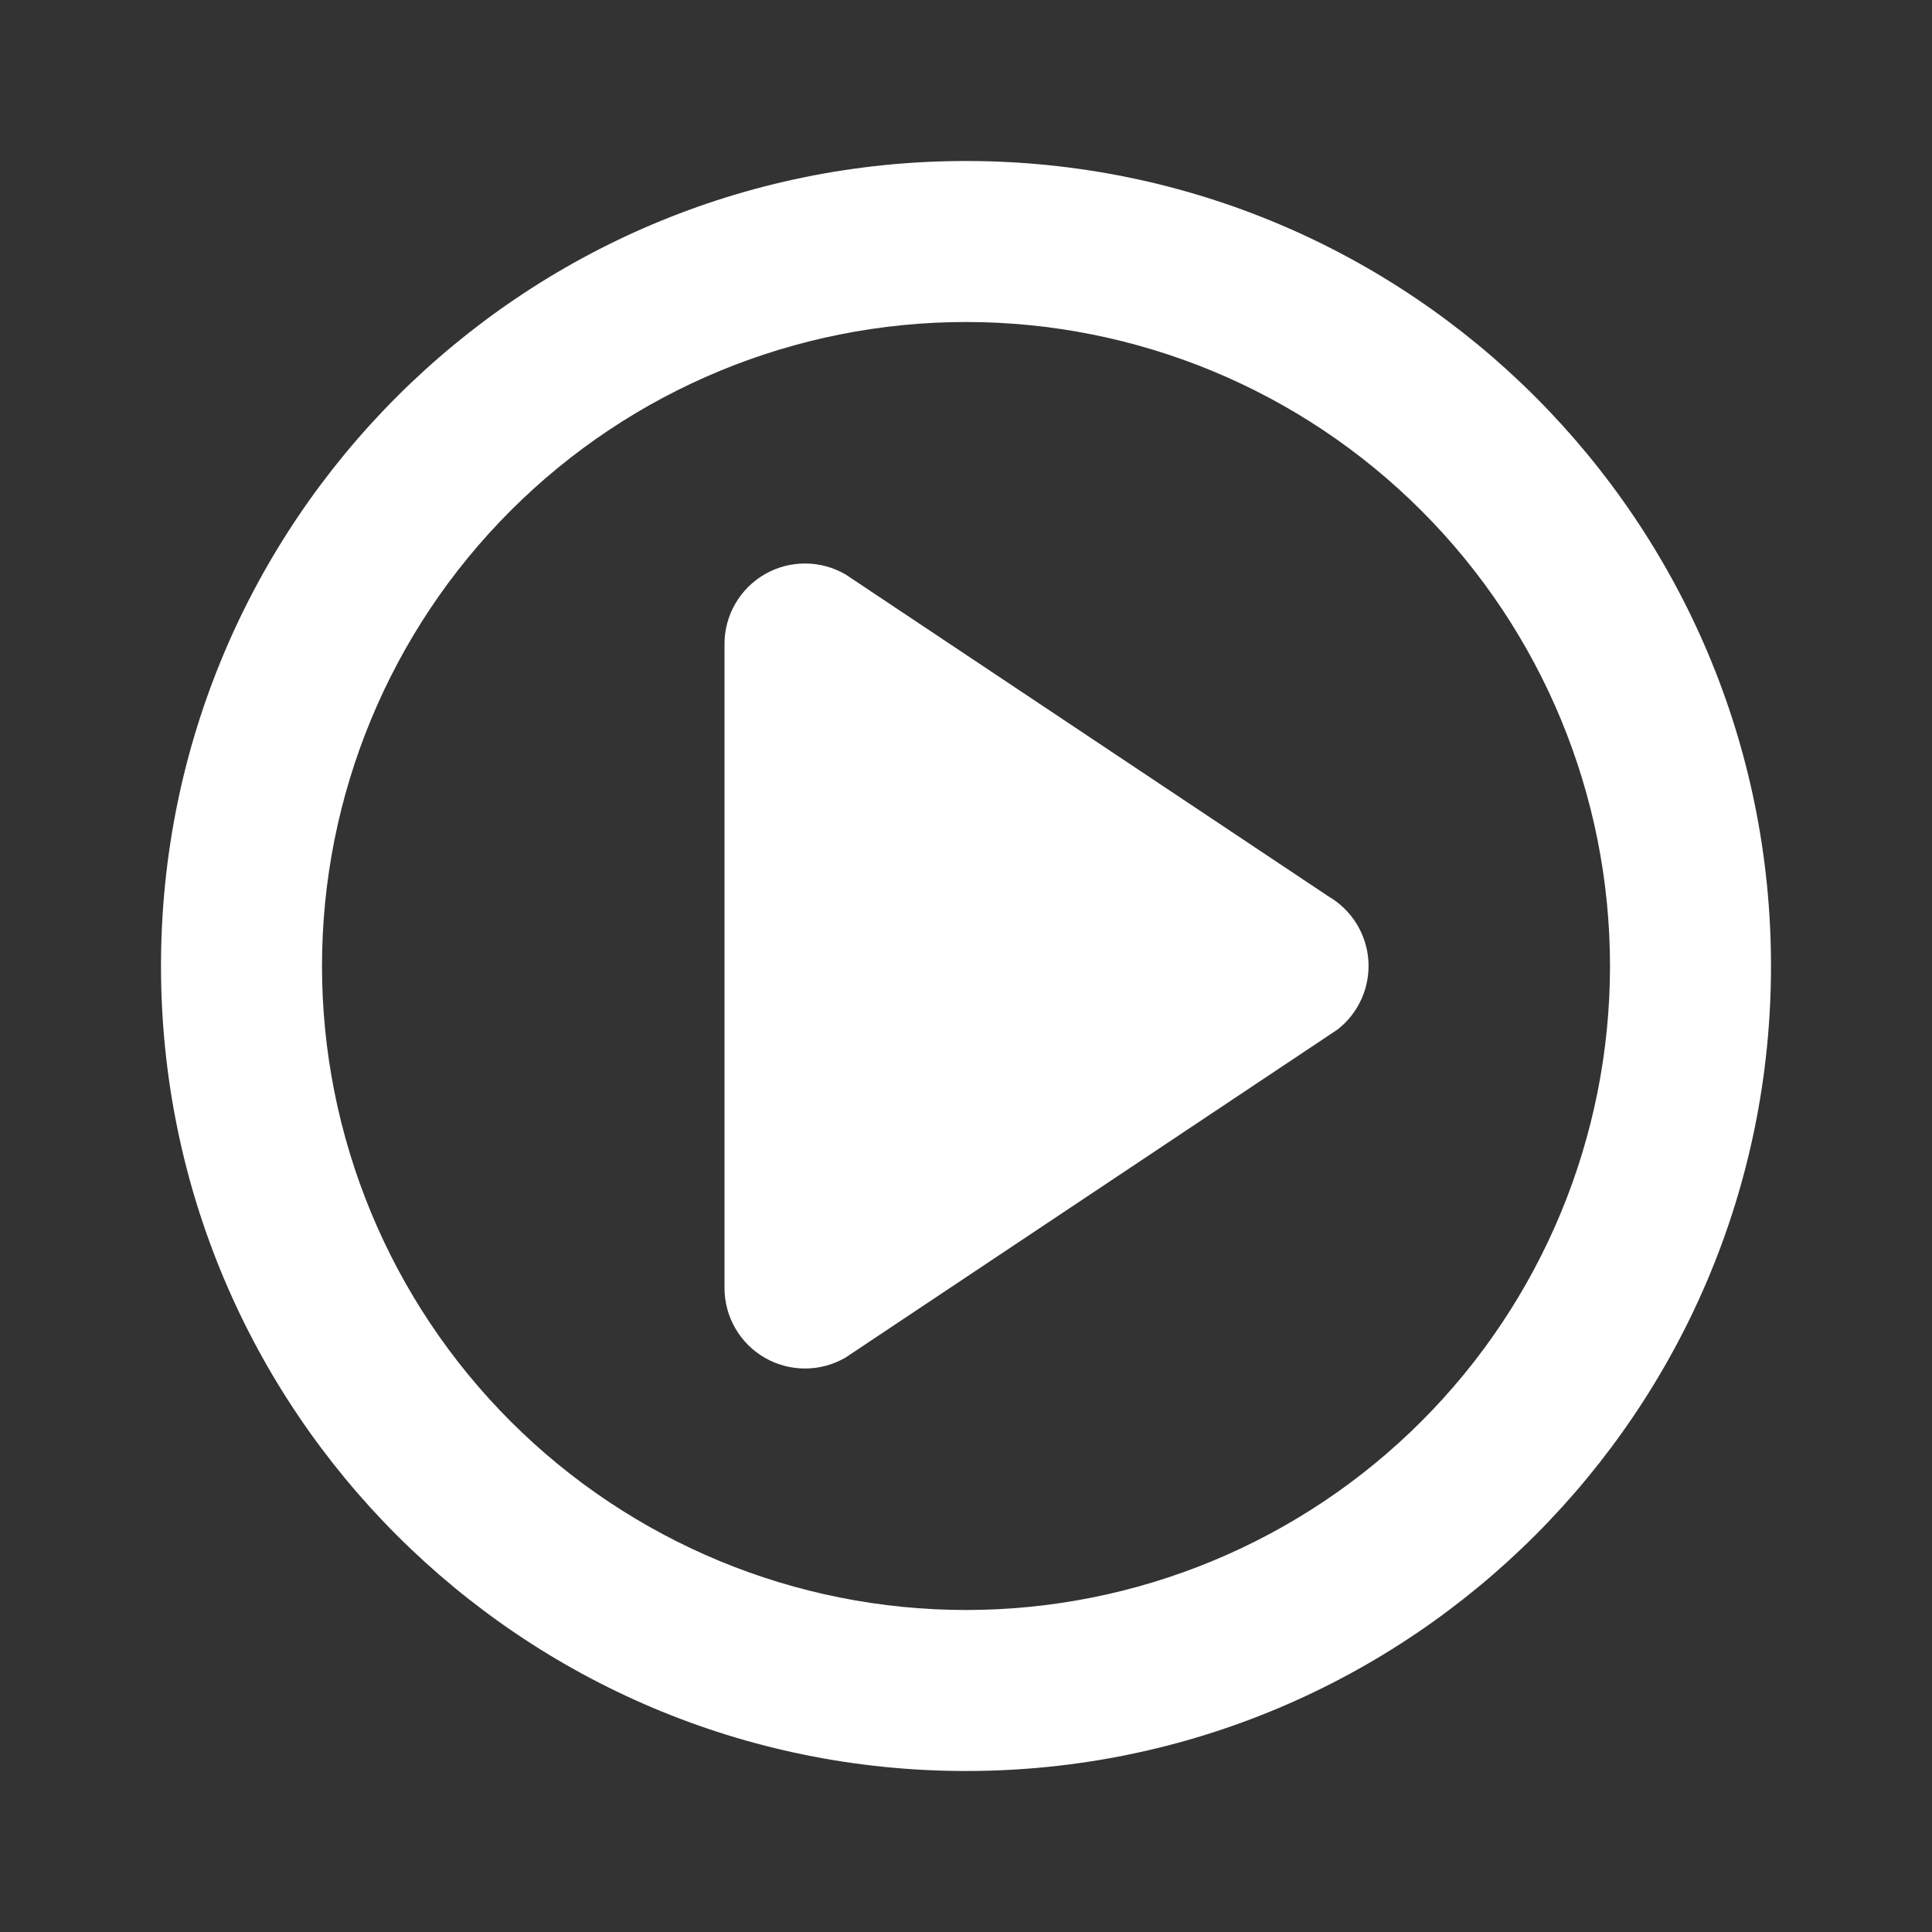<svg width="36" height="36" viewBox="0 0 36 36" fill="none" xmlns="http://www.w3.org/2000/svg">
<rect x="0" y="0" width="36" height="36" fill="#333333" stroke="none"/>
<g id="ic24-play-circle 1">
<g id="Play">
<g id="Play_2">
<path id="Vector" fill-rule="evenodd" clip-rule="evenodd" d="M18 3C26.285 3 33 9.716 33 18C33 26.285 26.285 33 18 33C9.716 33 3 26.285 3 18C3 9.716 9.716 3 18 3ZM18 6C14.817 6 11.765 7.264 9.515 9.515C7.264 11.765 6 14.817 6 18C6 21.183 7.264 24.235 9.515 26.485C11.765 28.736 14.817 30 18 30C21.183 30 24.235 28.736 26.485 26.485C28.736 24.235 30 21.183 30 18C30 14.817 28.736 11.765 26.485 9.515C24.235 7.264 21.183 6 18 6ZM15.756 10.704L24.756 16.704C24.968 16.828 25.147 17.001 25.276 17.21C25.405 17.419 25.482 17.656 25.498 17.901C25.514 18.146 25.47 18.391 25.369 18.615C25.269 18.839 25.115 19.035 24.921 19.185L15.756 25.296C15.528 25.429 15.269 25.5 15.005 25.5C14.741 25.501 14.482 25.433 14.253 25.301C14.024 25.17 13.834 24.98 13.702 24.752C13.569 24.523 13.5 24.264 13.5 24V12C13.5 11.736 13.569 11.477 13.702 11.248C13.834 11.02 14.024 10.83 14.253 10.699C14.482 10.567 14.741 10.499 15.005 10.5C15.269 10.501 15.528 10.571 15.756 10.704Z" fill="white"/>
</g>
</g>
</g>
</svg>
